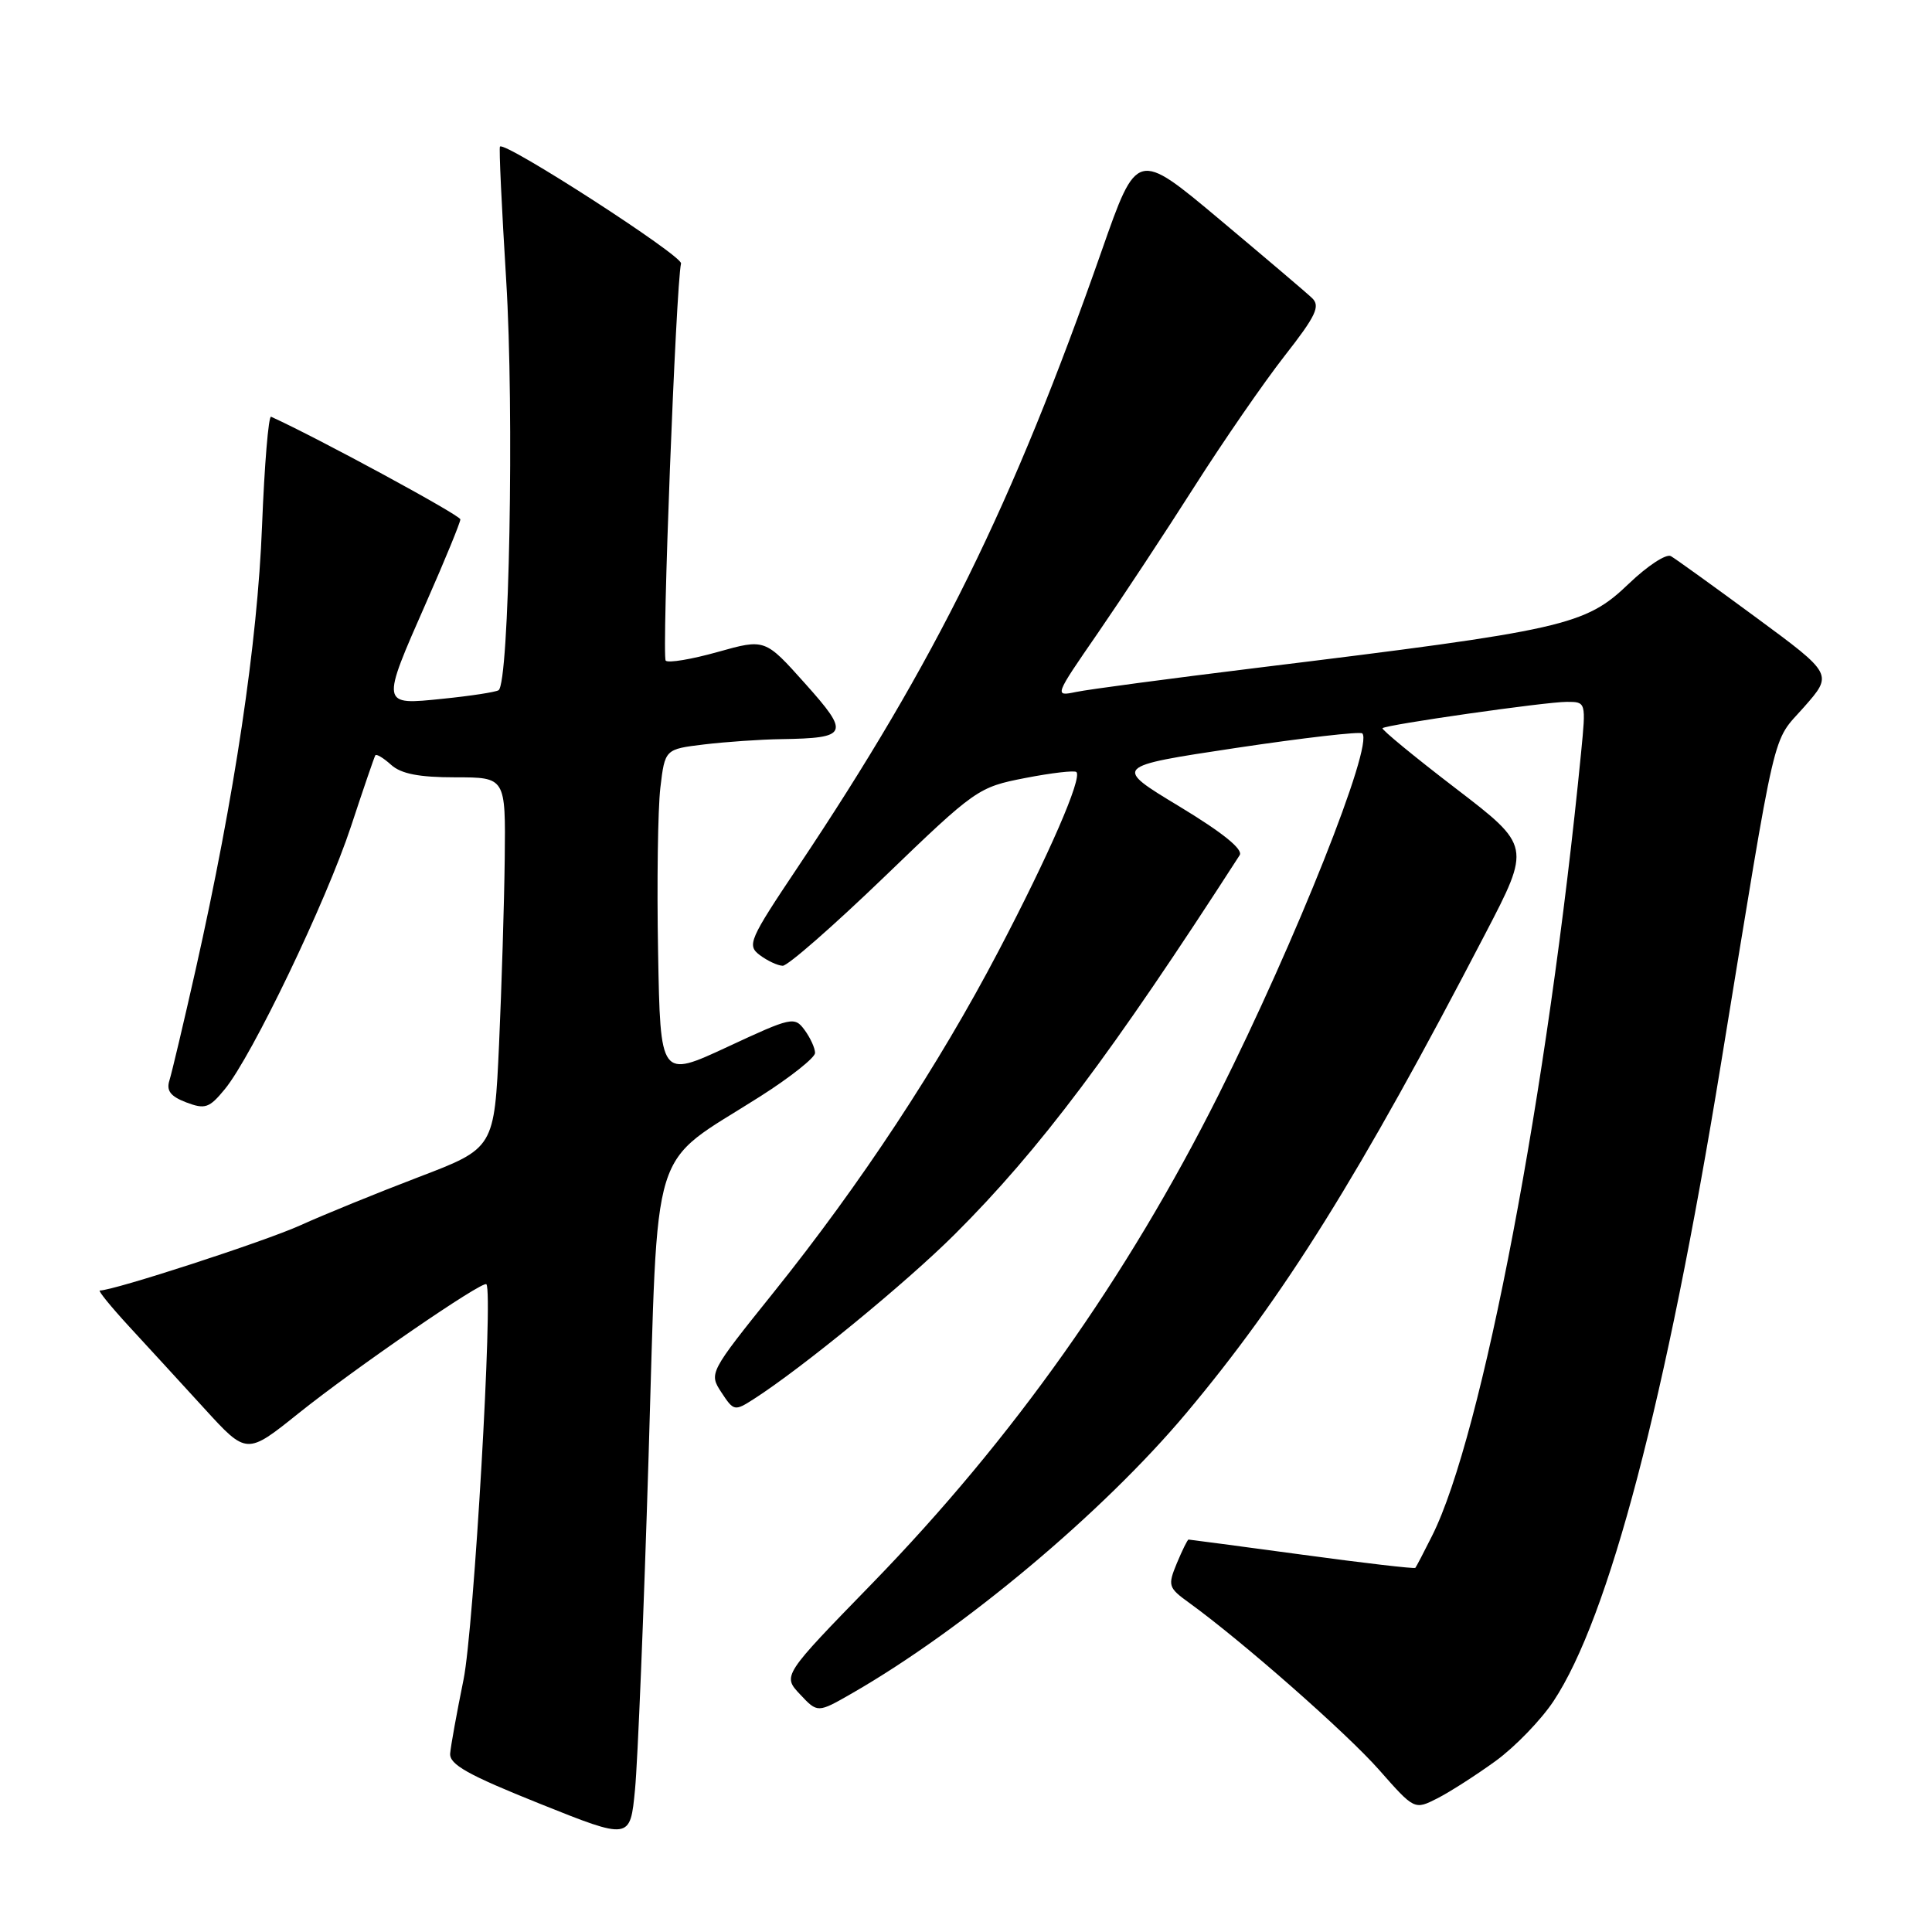 <?xml version="1.0" encoding="UTF-8" standalone="no"?>
<!DOCTYPE svg PUBLIC "-//W3C//DTD SVG 1.1//EN" "http://www.w3.org/Graphics/SVG/1.1/DTD/svg11.dtd" >
<svg xmlns="http://www.w3.org/2000/svg" xmlns:xlink="http://www.w3.org/1999/xlink" version="1.1" viewBox="0 0 256 256">
 <g >
 <path fill="currentColor"
d=" M 85.94 193.00 C 87.26 150.22 85.86 154.75 100.75 145.27 C 104.74 142.73 108.00 140.14 108.00 139.52 C 108.00 138.89 107.38 137.53 106.62 136.49 C 105.28 134.67 104.91 134.75 96.37 138.73 C 87.50 142.85 87.50 142.85 87.20 126.18 C 87.03 117.00 87.17 107.20 87.50 104.38 C 88.11 99.27 88.11 99.27 93.31 98.64 C 96.16 98.30 100.75 97.98 103.50 97.94 C 112.42 97.80 112.66 97.25 106.67 90.56 C 101.37 84.63 101.37 84.63 95.10 86.39 C 91.65 87.36 88.55 87.88 88.21 87.54 C 87.67 87.01 89.56 37.90 90.24 34.91 C 90.46 33.90 66.95 18.72 66.25 19.42 C 66.10 19.56 66.48 27.51 67.07 37.09 C 68.15 54.43 67.48 90.59 66.06 91.46 C 65.66 91.71 62.34 92.22 58.67 92.59 C 50.42 93.44 50.44 93.55 56.50 79.78 C 58.98 74.16 61.00 69.22 61.00 68.82 C 61.00 68.27 42.01 57.98 35.92 55.22 C 35.58 55.06 35.04 61.58 34.72 69.72 C 34.12 85.20 31.08 105.51 25.94 128.41 C 24.34 135.51 22.77 142.14 22.45 143.16 C 22.02 144.53 22.59 145.27 24.67 146.07 C 27.18 147.02 27.73 146.83 29.79 144.32 C 33.40 139.93 43.22 119.46 46.51 109.50 C 48.14 104.55 49.59 100.32 49.73 100.09 C 49.87 99.86 50.81 100.43 51.82 101.34 C 53.15 102.54 55.52 103.00 60.33 103.00 C 67.00 103.00 67.00 103.00 66.88 113.75 C 66.81 119.66 66.47 130.72 66.13 138.32 C 65.50 152.14 65.50 152.14 55.50 155.96 C 50.00 158.06 42.90 160.95 39.73 162.39 C 35.00 164.52 15.07 171.00 13.23 171.00 C 12.95 171.00 14.70 173.15 17.11 175.77 C 19.53 178.39 24.02 183.29 27.10 186.66 C 32.69 192.78 32.69 192.78 39.56 187.27 C 47.01 181.30 63.99 169.63 64.45 170.17 C 65.37 171.25 62.79 215.83 61.42 222.56 C 60.53 226.93 59.73 231.33 59.65 232.34 C 59.53 233.80 61.99 235.18 71.50 238.99 C 83.50 243.80 83.50 243.80 84.14 237.15 C 84.50 233.49 85.31 213.62 85.94 193.00 Z  M 198.18 233.34 C 200.75 231.47 204.20 227.90 205.85 225.41 C 213.18 214.35 220.75 185.55 228.03 141.00 C 235.59 94.80 234.70 98.62 239.05 93.68 C 242.88 89.33 242.88 89.33 232.69 81.82 C 227.08 77.69 222.00 74.03 221.40 73.69 C 220.79 73.34 218.29 74.98 215.84 77.33 C 210.03 82.90 207.44 83.48 166.50 88.50 C 154.95 89.92 144.19 91.35 142.58 91.69 C 139.68 92.29 139.70 92.25 145.46 83.90 C 148.64 79.28 154.40 70.55 158.25 64.50 C 162.10 58.45 167.49 50.64 170.23 47.14 C 174.38 41.84 174.98 40.56 173.85 39.49 C 173.11 38.78 167.58 34.09 161.57 29.05 C 150.65 19.90 150.65 19.90 145.99 33.20 C 134.17 66.94 124.03 87.51 105.76 114.83 C 99.26 124.54 98.95 125.25 100.67 126.55 C 101.68 127.31 103.05 127.95 103.71 127.97 C 104.38 127.99 110.45 122.67 117.21 116.16 C 129.27 104.54 129.62 104.30 135.85 103.09 C 139.34 102.41 142.39 102.06 142.63 102.30 C 143.42 103.09 139.01 113.24 132.32 126.00 C 124.37 141.19 114.02 156.90 102.53 171.22 C 93.96 181.90 93.93 181.96 95.59 184.50 C 97.22 186.98 97.34 187.01 99.88 185.38 C 106.30 181.26 120.10 169.95 126.54 163.52 C 137.73 152.36 147.28 139.66 164.26 113.32 C 164.76 112.55 162.04 110.35 156.26 106.85 C 147.50 101.56 147.50 101.56 163.75 99.11 C 172.69 97.77 180.23 96.90 180.51 97.18 C 182.03 98.70 171.71 124.64 161.46 145.08 C 149.29 169.34 134.18 190.65 115.61 209.77 C 103.68 222.03 103.68 222.03 106.01 224.51 C 108.34 226.99 108.34 226.99 112.92 224.36 C 127.73 215.84 146.16 200.39 157.20 187.23 C 170.14 171.80 180.13 155.79 196.77 123.80 C 202.86 112.11 202.86 112.11 192.87 104.45 C 187.37 100.24 183.02 96.65 183.19 96.49 C 183.68 96.02 204.78 93.00 207.61 93.00 C 210.16 93.00 210.16 93.01 209.50 99.75 C 205.11 144.50 196.40 190.29 189.76 203.50 C 188.66 205.70 187.66 207.61 187.54 207.75 C 187.42 207.89 180.67 207.11 172.53 206.00 C 164.39 204.90 157.62 204.00 157.49 204.00 C 157.35 204.00 156.66 205.41 155.94 207.13 C 154.71 210.11 154.80 210.38 157.57 212.38 C 164.60 217.47 178.44 229.64 182.74 234.52 C 187.42 239.83 187.42 239.83 190.46 238.29 C 192.13 237.44 195.60 235.21 198.18 233.34 Z "/>
</g>
</svg>